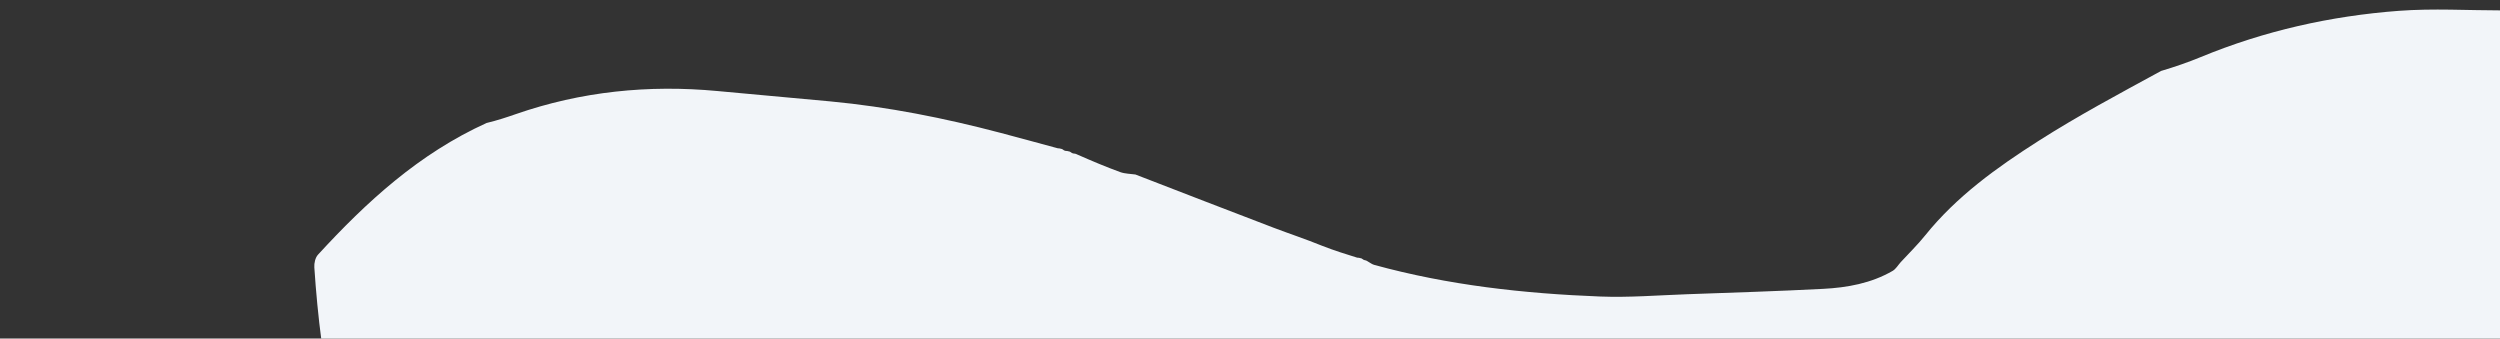 <svg version="1.1" id="Layer_1"
	xmlns="http://www.w3.org/2000/svg"
	xmlns:xlink="http://www.w3.org/1999/xlink" x="0px" y="0px" width="100%" viewBox="0 0 960 130" enable-background="new 0 0 960 130" xml:space="preserve">
	<rect x="0" y="0" width="960" height="130" fill="#333333" stroke="none"/>
	<path fill="#F2F5F9" opacity="1" stroke="none" d="
M406.155,56.936 
	C406.567,56.953 406.978,56.971 407.841,57.235 
	C408.522,57.742 408.81,57.894 409.156,57.936 
	C409.567,57.954 409.979,57.972 410.842,58.236 
	C411.523,58.743 411.811,58.894 412.156,58.936 
	C412.566,58.954 412.976,58.972 413.773,59.382 
	C419.494,61.899 424.79,64.129 430.183,66.09 
	C431.993,66.748 434.052,66.721 435.998,67.007 
	C453.655,73.819 471.294,80.676 488.978,87.416 
	C495.032,89.724 501.197,91.739 507.732,94.396 
	C512.484,96.25 516.816,97.595 521.148,98.94 
	C521.562,98.956 521.977,98.973 522.84,99.239 
	C523.523,99.744 523.812,99.894 524.155,99.939 
	C524.155,99.939 524.585,99.963 525.031,100.273 
	C526.211,100.967 526.907,101.497 527.688,101.712 
	C556.098,109.519 585.185,112.734 614.503,113.867 
	C625.589,114.295 636.732,113.383 647.845,112.986 
	C665.248,112.364 682.658,111.821 700.048,110.924 
	C709.358,110.444 718.522,108.795 726.765,104.025 
	C728.023,103.296 728.845,101.815 729.869,100.682 
	C733.011,97.266 736.357,94.014 739.259,90.404 
	C751.342,75.373 766.81,64.306 782.799,54.109 
	C797.902,44.477 813.75,36.012 829.848,27.248 
	C835.326,25.616 840.279,23.898 845.118,21.902 
	C869.494,11.846 894.947,6.128 921.129,4.163 
	C934.349,3.171 947.705,3.996 961,4 
	C961,46.314 961,88.628 961,131 
	C681.979,131 402.958,131 123.469,131 
	C122.206,121.548 121.328,112.102 120.7,102.639 
	C120.594,101.041 121.077,98.925 122.108,97.801 
	C140.781,77.466 160.944,58.972 186.837,47.229 
	C190.965,46.237 194.525,45.053 198.069,43.822 
	C223.188,35.099 249.004,32.494 275.407,34.95 
	C289.884,36.297 304.367,37.57 318.842,38.935 
	C340.963,41.021 362.675,45.345 384.137,51.001 
	C391.487,52.938 398.816,54.955 406.155,56.936 
z"/>
</svg>